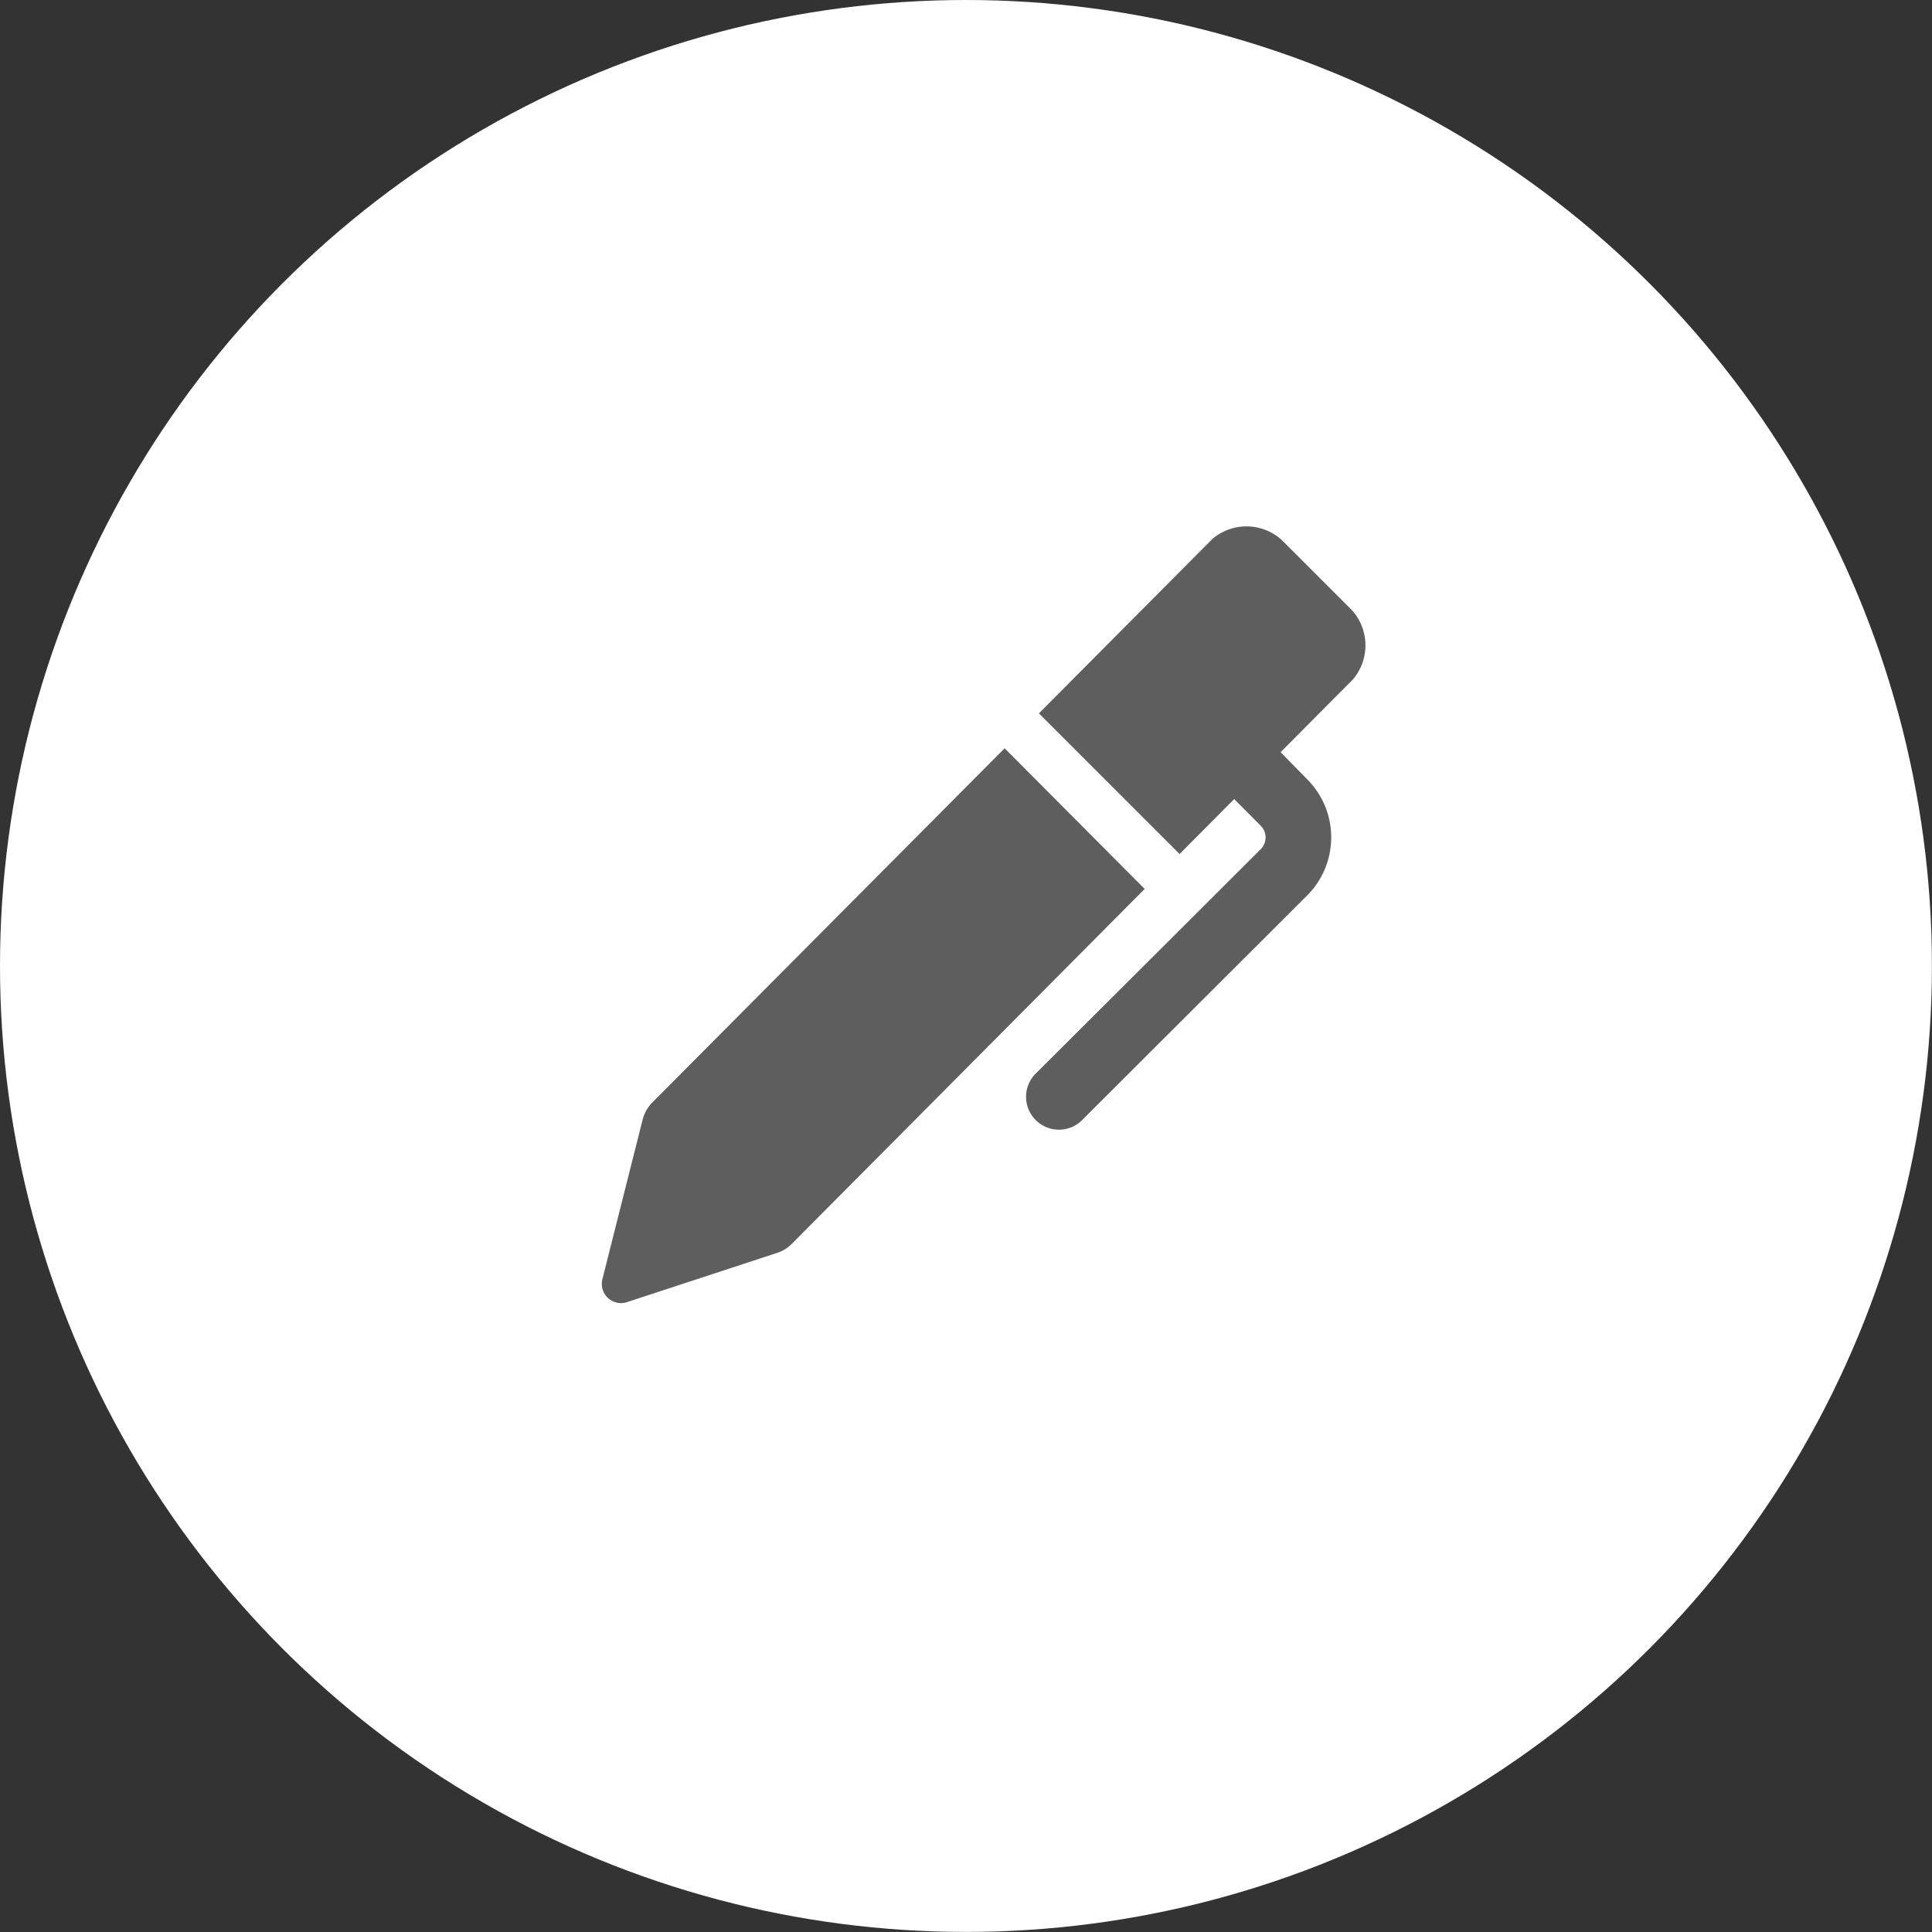 <svg xmlns="http://www.w3.org/2000/svg" width="25.685" height="25.685" viewBox="0 0 25.685 25.685">
  <rect x="0" y="0" width="25.685" height="25.685" fill="#333333" stroke="none"/>
  <g id="Group_57035" data-name="Group 57035" transform="translate(7688 -6321)">
    <g id="Group_51738" data-name="Group 51738" transform="translate(-8012 5745)">
      <g id="Attach" transform="translate(324.158 576)">
        <g id="Group_23" data-name="Group 23" transform="translate(0 0)">
          <circle id="Ellipse_1003" data-name="Ellipse 1003" cx="12.842" cy="12.842" r="12.842" transform="translate(-0.158)" fill="#fff"/>
        </g>
      </g>
      <g id="pen-filled-diagonal-writing-tool" transform="translate(324.156 583)">
        <path id="Path_17231" data-name="Path 17231" d="M8.177,277.354l2-.656a.48.48,0,0,0,.193-.119l4.692-4.719L13.2,269.99,8.515,274.7a.5.5,0,0,0-.127.225l-.537,2.13A.255.255,0,0,0,8.177,277.354Z" transform="translate(0 -267.042)" fill="#5e5e5e"/>
        <path id="Path_17232" data-name="Path 17232" d="M529.923,1.119l-.946-.946a.7.7,0,0,0-.915-.009l-2.307,2.32,1.87,1.87.726-.731.354.356a.22.22,0,0,1,0,.309l-.573.572-.464.463-1.943,1.937a.437.437,0,1,0,.617.618l2.98-2.974a1.093,1.093,0,0,0,0-1.543L528.968,3l.963-.969A.7.7,0,0,0,529.923,1.119Z" transform="translate(-512.099 0)" fill="#5e5e5e"/>
      </g>
    </g>
  </g>
</svg>
